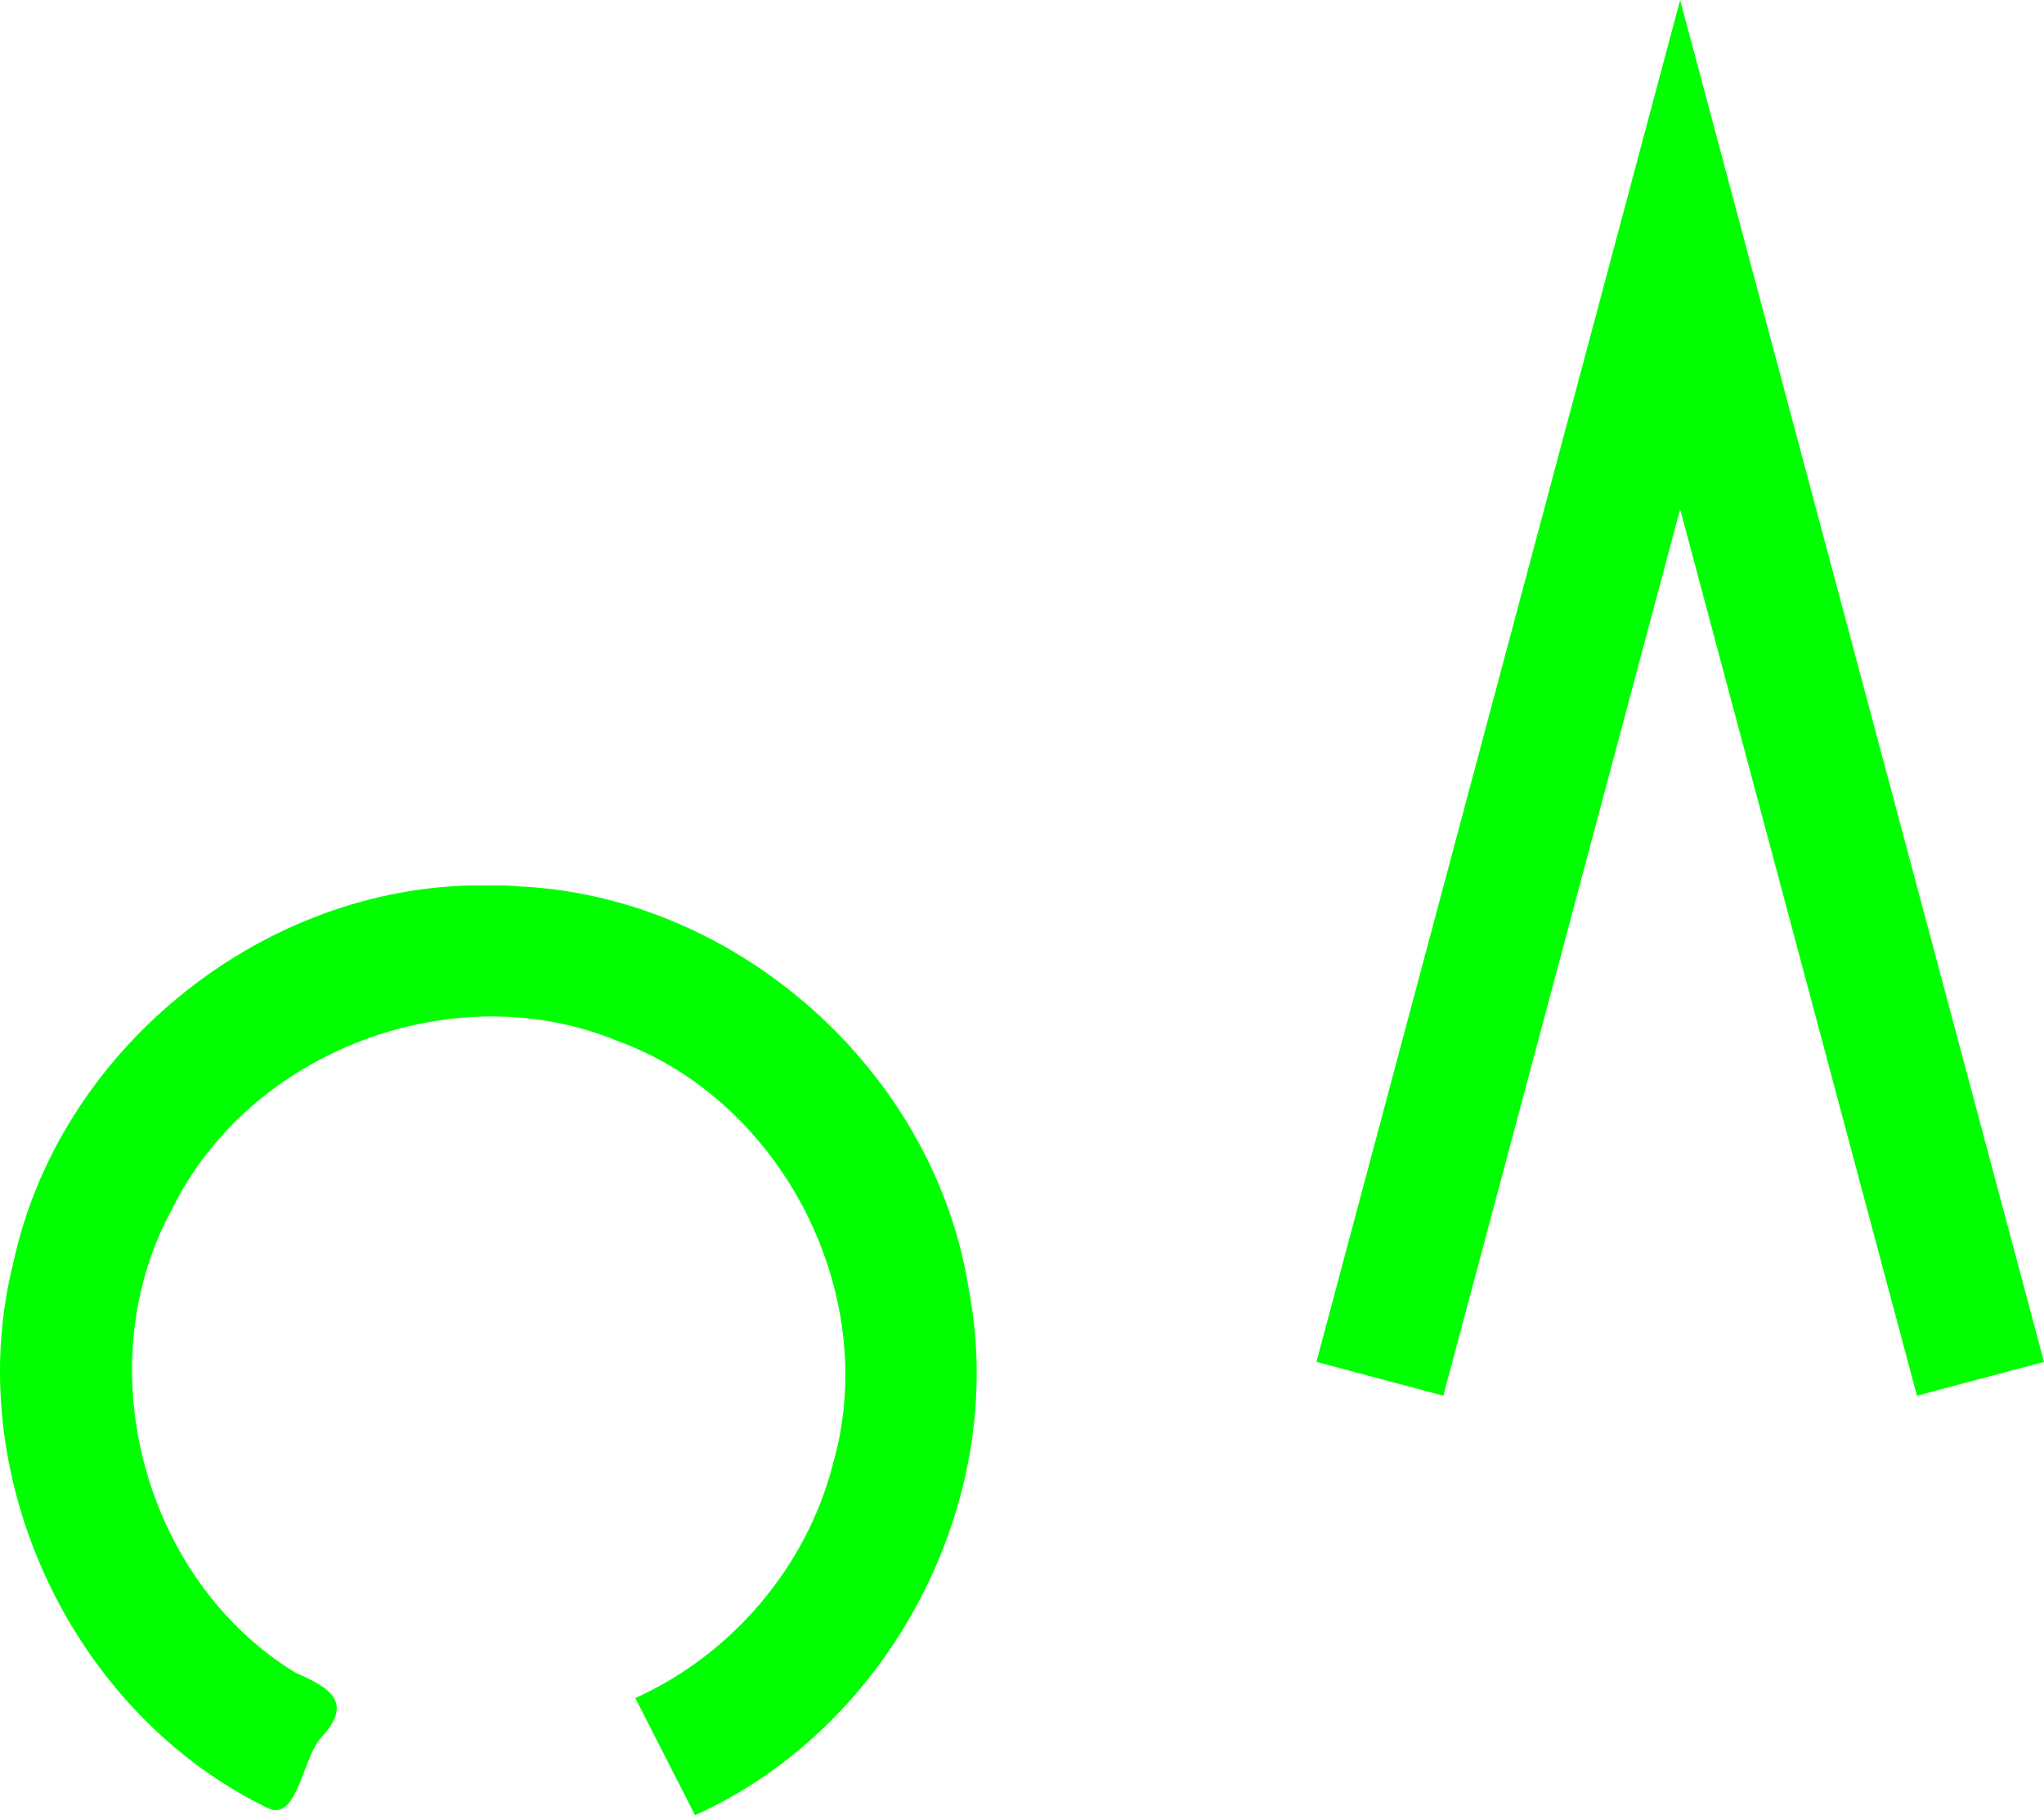 <?xml version="1.0" encoding="UTF-8" standalone="no"?>
<!-- Created with Inkscape (http://www.inkscape.org/) -->

<svg
   xmlns:dc="http://purl.org/dc/elements/1.1/"
   xmlns:cc="http://creativecommons.org/ns#"
   xmlns:rdf="http://www.w3.org/1999/02/22-rdf-syntax-ns#"
   xmlns:svg="http://www.w3.org/2000/svg"
   xmlns="http://www.w3.org/2000/svg"
   xmlns:inkscape="http://www.inkscape.org/namespaces/inkscape"
   version="1.1"
   width="100%"
   height="100%"
   viewBox="0 0 394.622 350.469"
   id="svg2"
   xml:space="preserve"
   style="fill-rule:evenodd;stroke-linecap:round;stroke-linejoin:round"><defs
     id="defs4"><clipPath
       id="clipId0"><path
         d="M 0,600 800,600 800,0 0,0 z"
         inkscape:connector-curvature="0"
         id="path7" /></clipPath></defs><g
     transform="translate(-202.128,-125.281)"
     clip-path="url(#clipId0)"
     id="g9"
     style="fill:none;stroke:#000000;stroke-width:0.1" /><path
     d="m 324.372,0 c -23.406,87.646 -46.812,175.292 -70.219,262.938 8.167,2.177 16.333,4.354 24.5,6.531 15.24,-57.052 30.479,-114.104 45.719,-171.156 15.24,57.052 30.479,114.104 45.719,171.156 8.177,-2.177 16.354,-4.354 24.531,-6.531 C 371.206,175.292 347.789,87.646 324.372,0 z M 90.591,170.969 c -41.238,1.07 -79.262,32.299 -87.978,72.669 -10.418,41.067 11.178,87.284 49.39,105.601 5.525,2.102 6.44,-10.018 10.051,-13.822 6.238,-6.741 1.725,-9.555 -4.99,-12.451 -29.381,-17.942 -40.396,-59.291 -23.863,-89.481 14.971,-30.594 54.406,-45.506 85.896,-32.551 31.974,11.574 51.117,49.045 41.711,81.73 -5.055,19.803 -19.54,36.804 -38.155,45.18 3.844,7.542 7.688,15.083 11.531,22.625 37.8,-17.014 60.735,-60.921 52.829,-101.649 -6.553,-41.854 -44.582,-75.826 -86.901,-77.681 -3.161,-0.341 -6.349,-0.098 -9.522,-0.17 z"
     inkscape:connector-curvature="0"
     id="path13"
     style="fill:#00ff00;stroke:none" /></svg>
